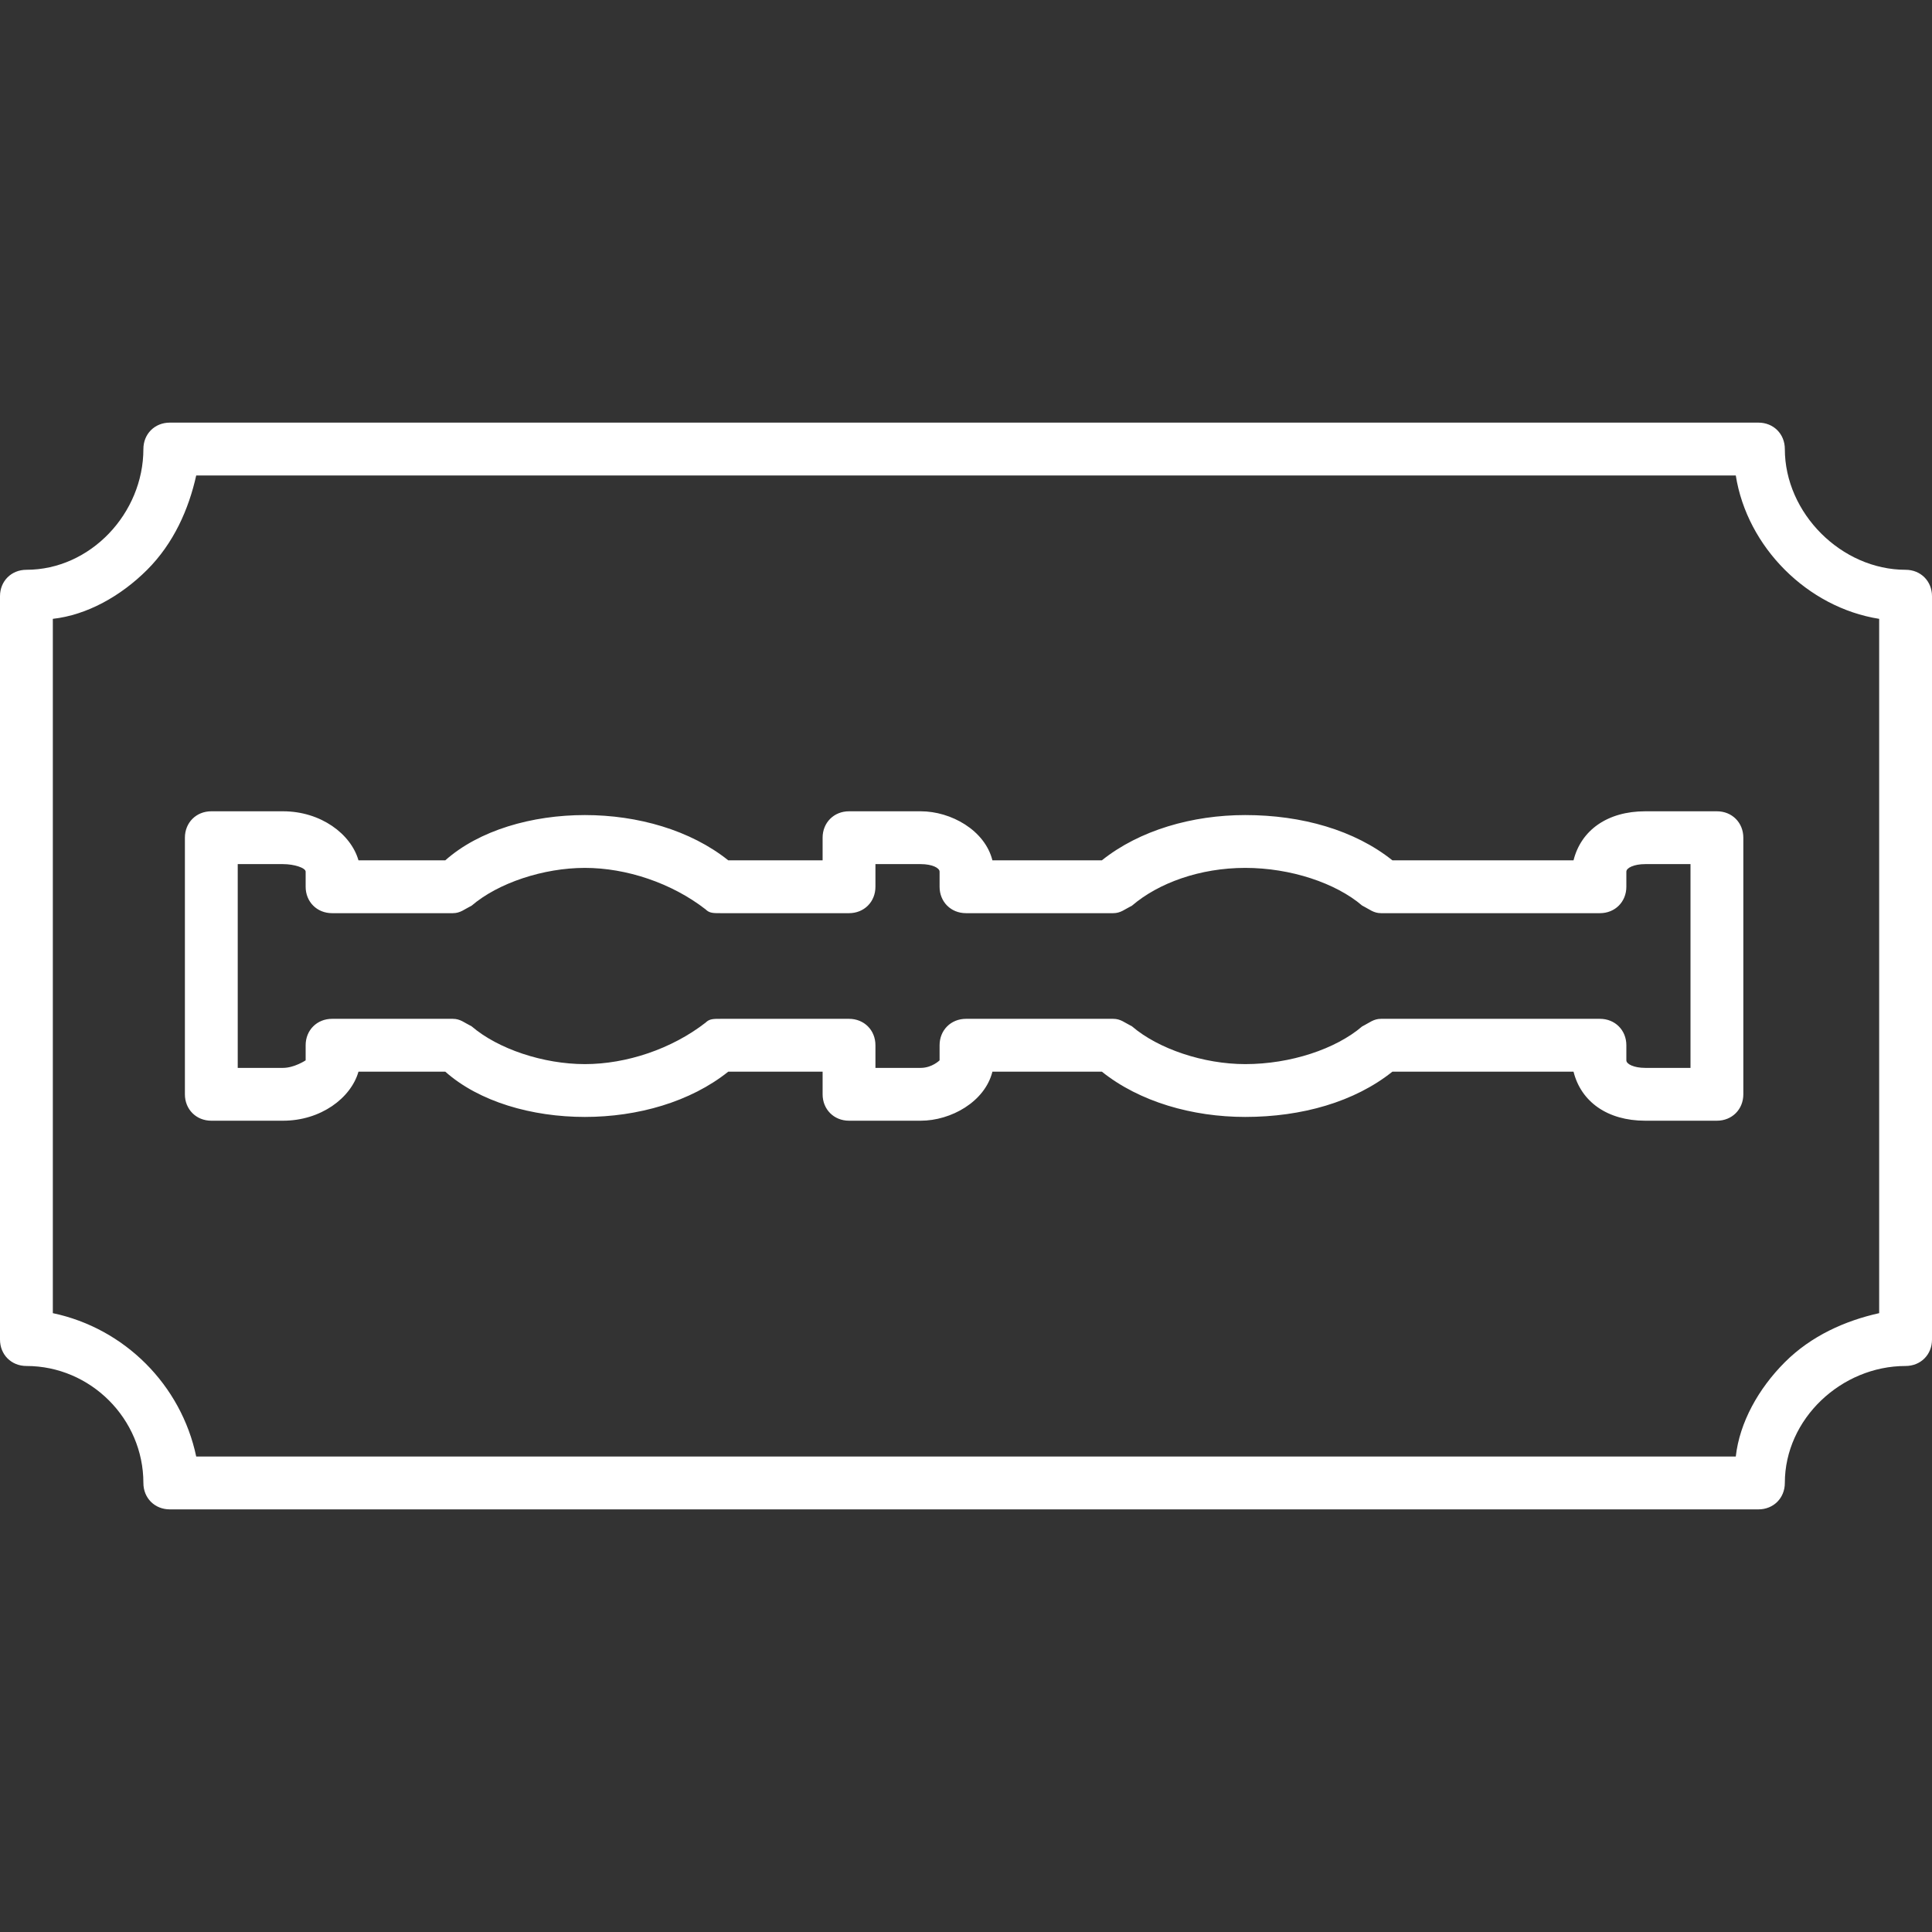<?xml version="1.0" encoding="UTF-8"?>
<!-- Creator: CorelDRAW -->
<svg xmlns="http://www.w3.org/2000/svg" xml:space="preserve" width="512px" height="512px" version="1.1" style="shape-rendering:geometricPrecision; text-rendering:geometricPrecision; image-rendering:optimizeQuality; fill-rule:evenodd; clip-rule:evenodd"
viewBox="0 0 512 512"
 xmlns:xlink="http://www.w3.org/1999/xlink">
 <rect x="0" y="0" width="512" height="512" fill="#333333" stroke="none"/>
 <defs>
  <style type="text/css">
   <![CDATA[
    .fil0 {fill:white}
   ]]>
  </style>
 </defs>
 <g id="Layer_x0020_1">
  <g id="_514634136">
   <g>
    <g>
     <path class="fil0" d="M466 400l-421 0c-4,0 -7,-3 -7,-7 0,-17 -14,-31 -31,-31 -4,0 -7,-3 -7,-7l0 -197c0,-4 3,-7 7,-7 17,0 31,-15 31,-32 0,-4 3,-7 7,-7l421 0c4,0 7,3 7,7 0,17 15,32 32,32 4,0 7,3 7,7l0 197c0,4 -3,7 -7,7 -17,0 -32,14 -32,31 0,4 -3,7 -7,7zm-414 -14l408 0c1,-9 6,-18 13,-25 7,-7 16,-11 25,-13l0 -184c-19,-3 -35,-19 -38,-38l-408 0c-2,9 -6,18 -13,25 -7,7 -16,12 -25,13l0 184c19,4 34,19 38,38z"/>
    </g>
    <g>
     <path class="fil0" d="M455 297l-19 0c-10,0 -17,-5 -19,-13l-48 0c-10,8 -24,12 -39,12 -14,0 -28,-4 -38,-12l-29 0c-2,8 -11,13 -19,13l-19 0c-4,0 -7,-3 -7,-7l0 -6 -25 0c-10,8 -24,12 -38,12 -14,0 -28,-4 -37,-12l-23 0c-2,7 -10,13 -20,13l-19 0c-4,0 -7,-3 -7,-7l0 -68c0,-4 3,-7 7,-7l19 0c10,0 18,6 20,13l23 0c9,-8 23,-12 37,-12 14,0 28,4 38,12l25 0 0 -6c0,-4 3,-7 7,-7l19 0c8,0 17,5 19,13l29 0c10,-8 24,-12 38,-12 15,0 29,4 39,12l48 0c2,-8 9,-13 19,-13l19 0c4,0 7,3 7,7l0 68c0,4 -3,7 -7,7zm-89 -27l58 0c4,0 7,3 7,7l0 4c0,1 2,2 5,2l12 0 0 -54 -12 0c-3,0 -5,1 -5,2l0 4c0,4 -3,7 -7,7l-58 0c-2,0 -3,-1 -5,-2 -7,-6 -19,-10 -31,-10 -12,0 -23,4 -30,10 -2,1 -3,2 -5,2l-39 0c-4,0 -7,-3 -7,-7l0 -4c0,-1 -2,-2 -5,-2l-12 0 0 6c0,4 -3,7 -7,7l-34 0c-2,0 -3,0 -4,-1 -9,-7 -21,-11 -32,-11 -11,0 -23,4 -30,10 -2,1 -3,2 -5,2l-32 0c-4,0 -7,-3 -7,-7l0 -4c0,-1 -3,-2 -6,-2l-12 0 0 54 12 0c3,0 6,-2 6,-2l0 -4c0,-4 3,-7 7,-7l32 0c2,0 3,1 5,2 7,6 19,10 30,10 11,0 23,-4 32,-11 1,-1 2,-1 4,-1l34 0c4,0 7,3 7,7l0 6 12 0c3,0 5,-2 5,-2l0 -4c0,-4 3,-7 7,-7l39 0c2,0 3,1 5,2 7,6 19,10 30,10 12,0 24,-4 31,-10 2,-1 3,-2 5,-2z"/>
    </g>
   </g>
  </g>
 </g>
</svg>
